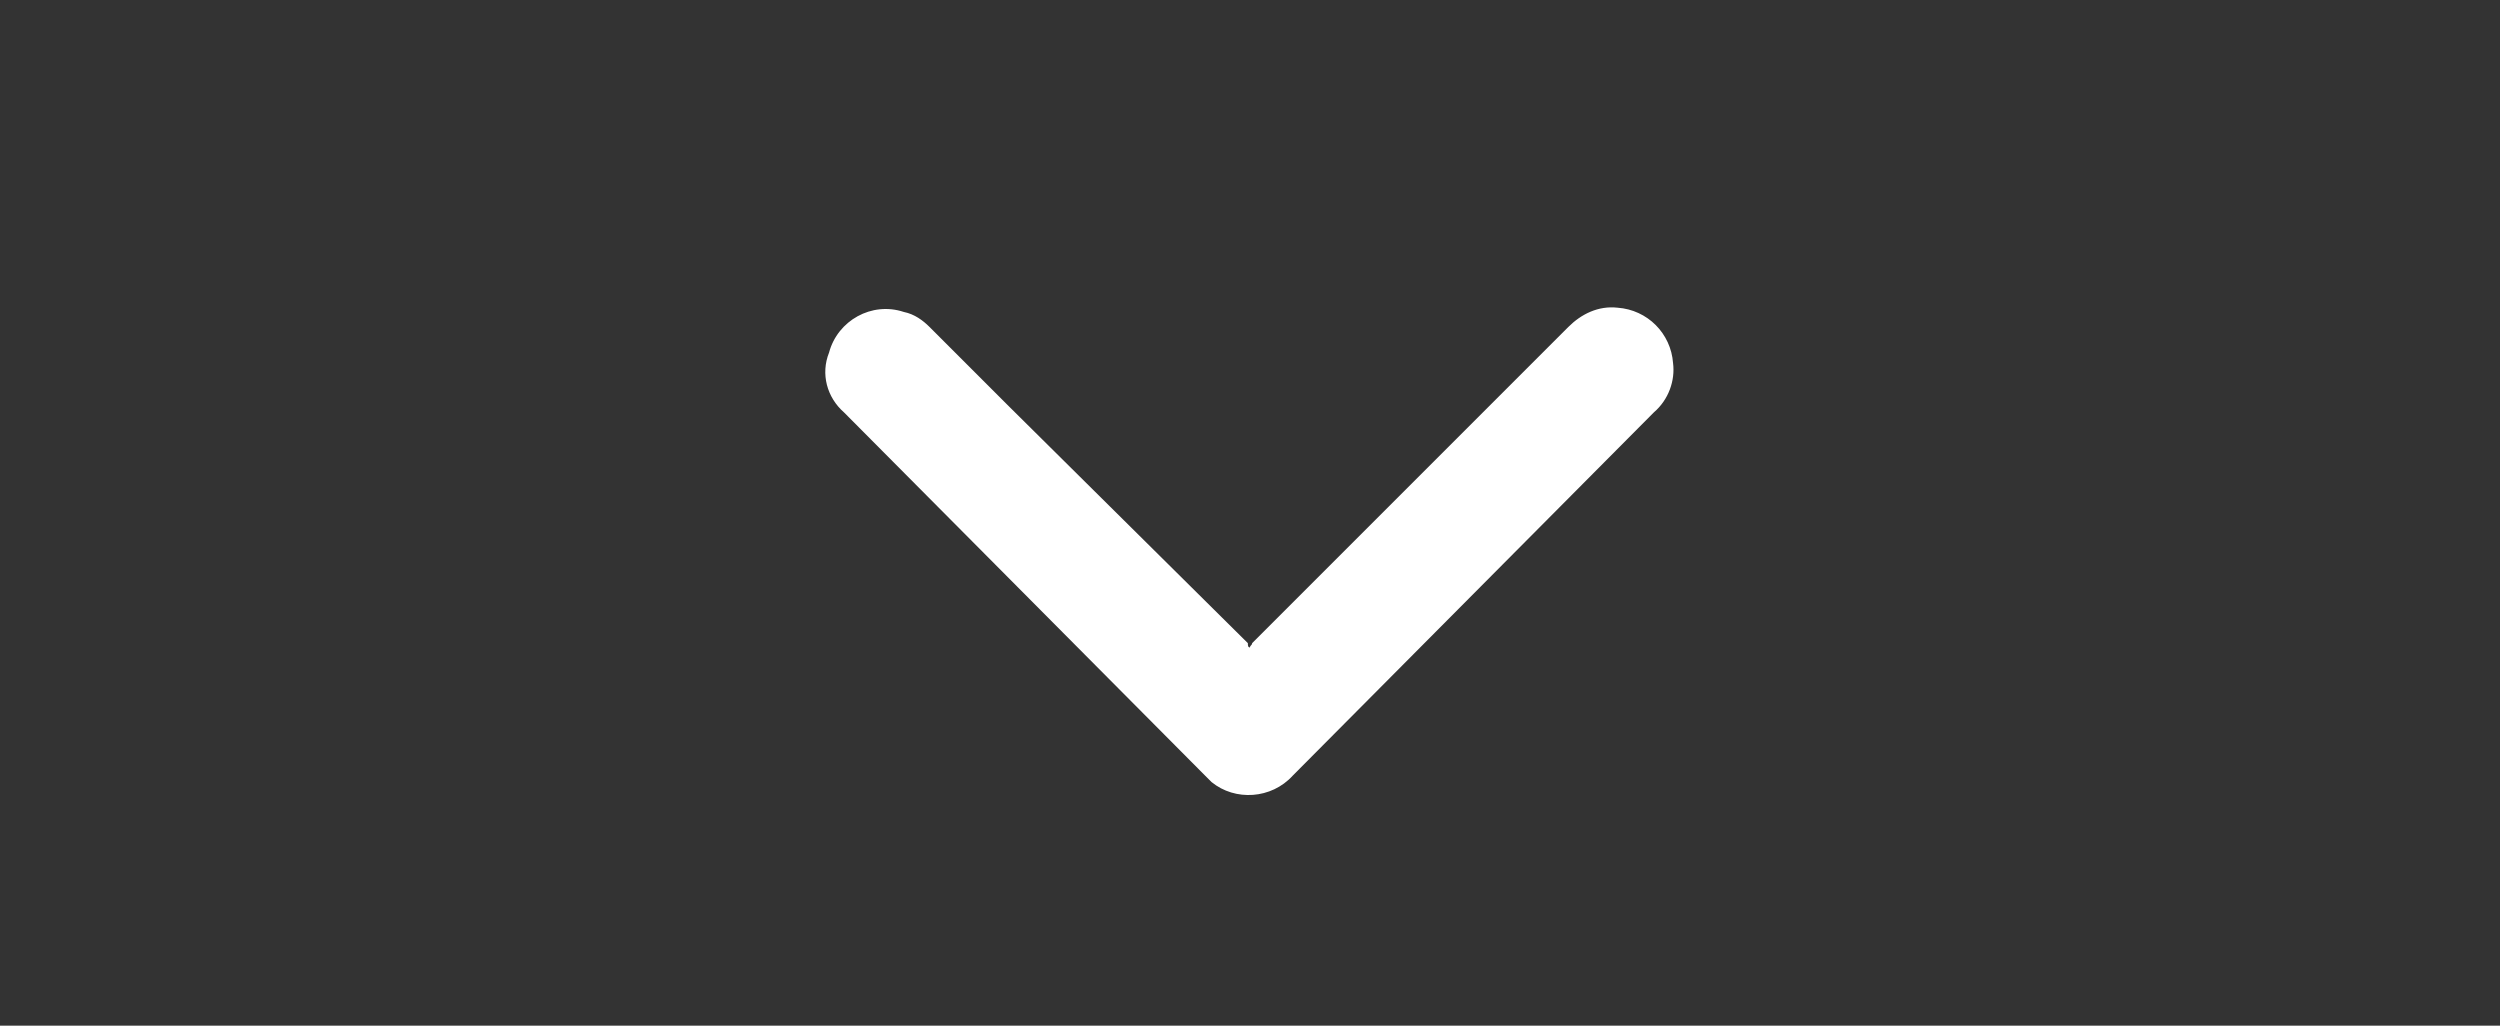 <?xml version="1.0" encoding="utf-8"?>
<!-- Generator: Adobe Illustrator 22.1.0, SVG Export Plug-In . SVG Version: 6.00 Build 0)  -->
<svg version="1.1" id="圖層_1" xmlns="http://www.w3.org/2000/svg" xmlns:xlink="http://www.w3.org/1999/xlink" x="0px" y="0px"
	 viewBox="0 0 117 48" style="enable-background:new 0 0 117 48;" xml:space="preserve">
<rect x="0" y="0" width="117" height="48" fill="#333333" stroke="none"/>
<style type="text/css">
	.st0{fill:#FFFFFF;}
</style>
<title>down-blue</title>
<path class="st0" d="M58.5,30.3c0-0.1,0.1-0.1,0.1-0.2c4.9-4.9,9.8-9.8,14.8-14.8c0.6-0.6,1.4-1,2.3-0.9c1.4,0.1,2.5,1.2,2.6,2.6
	c0.1,0.8-0.2,1.7-0.9,2.3L60.5,36.3c-1,1.1-2.7,1.2-3.8,0.3l-0.3-0.3L39.5,19.3c-0.8-0.7-1.1-1.8-0.7-2.8c0.4-1.5,2-2.4,3.5-1.9
	c0.5,0.1,0.9,0.4,1.2,0.7l3.7,3.7l11.2,11.1C58.4,30.2,58.4,30.3,58.5,30.3L58.5,30.3z"/>
</svg>
